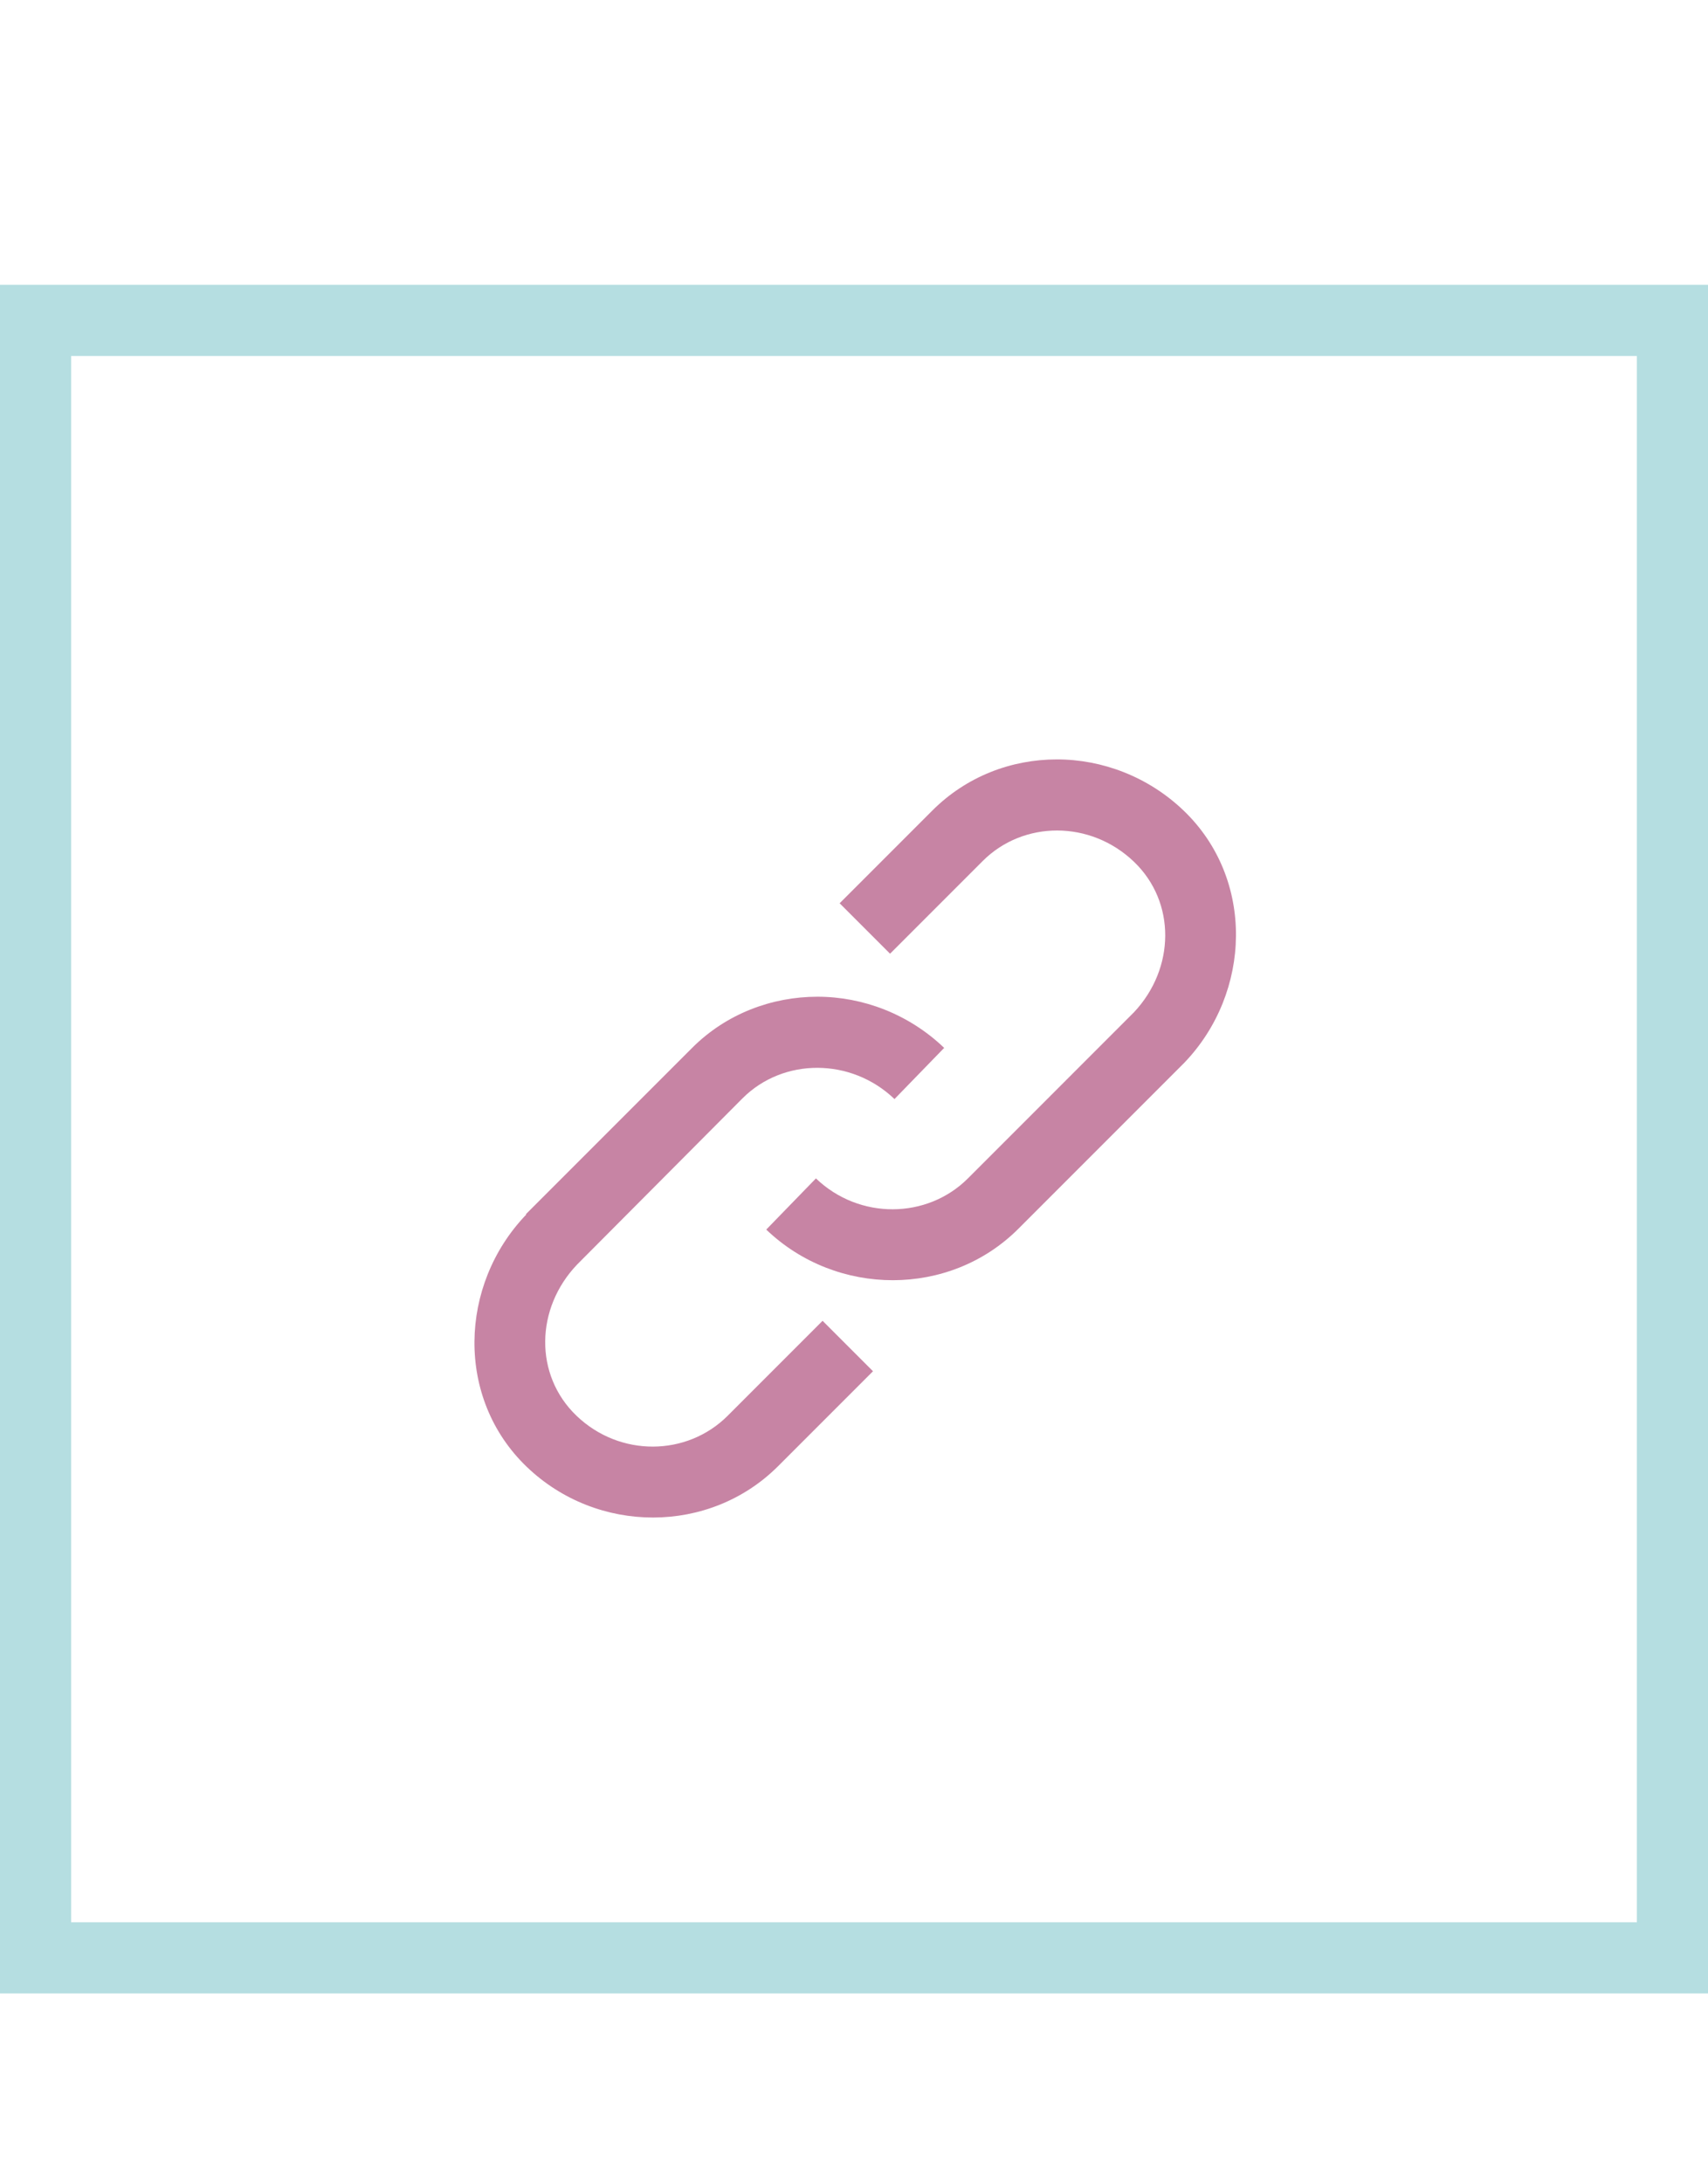 <?xml version="1.0" encoding="UTF-8" standalone="no"?>
<svg width="72px" height="92px" viewBox="0 -12 72 92" version="1.1" xmlns="http://www.w3.org/2000/svg" xmlns:xlink="http://www.w3.org/1999/xlink" xmlns:sketch="http://www.bohemiancoding.com/sketch/ns">
    <!-- Generator: Sketch Beta 3.1.1 (8761) - http://www.bohemiancoding.com/sketch -->
    <title>share</title>
    <desc>Created with Sketch Beta.</desc>
    <defs></defs>
    <g id="Page-1" stroke="none" stroke-width="1" fill="none" fill-rule="evenodd" sketch:type="MSPage">
        <g id="share" sketch:type="MSLayerGroup">
            <path d="M0,0 L0,72 L72,72 L72,0 L0,0 Z M3,3 L3,69 L69,69 L69,3 L3,3 Z" id="Rectangle-2" fill="#B5DEE1" sketch:type="MSShapeGroup"></path>
            <path d="M44.551,20 C42.633,20.001 40.743,20.714 39.301,22.156 L35.395,26.062 L37.52,28.187 L41.426,24.281 C43.142,22.565 45.972,22.56 47.801,24.312 C49.58,26.016 49.538,28.811 47.801,30.656 C47.791,30.667 47.78,30.676 47.77,30.687 L40.801,37.656 C39.085,39.372 36.224,39.409 34.395,37.656 L32.301,39.812 C35.272,42.659 40.042,42.665 42.926,39.781 L49.926,32.781 C52.758,29.826 52.906,25.041 49.895,22.156 C48.409,20.732 46.469,19.999 44.551,20 L44.551,20 Z M34.457,30 C32.539,30.001 30.618,30.714 29.176,32.156 L22.176,39.156 C22.176,39.166 22.176,39.177 22.176,39.187 C19.344,42.142 19.196,46.927 22.207,49.812 C25.178,52.659 29.917,52.665 32.801,49.781 L36.801,45.781 L34.676,43.656 L30.676,47.656 C28.96,49.372 26.13,49.409 24.301,47.656 C22.512,45.941 22.564,43.126 24.332,41.281 L31.301,34.281 C33.017,32.565 35.878,32.56 37.707,34.312 L39.801,32.156 C38.315,30.732 36.375,29.999 34.457,30 L34.457,30 Z" id="Shape" fill="#C784A4" sketch:type="MSShapeGroup"></path>
        </g>
    </g>
</svg>